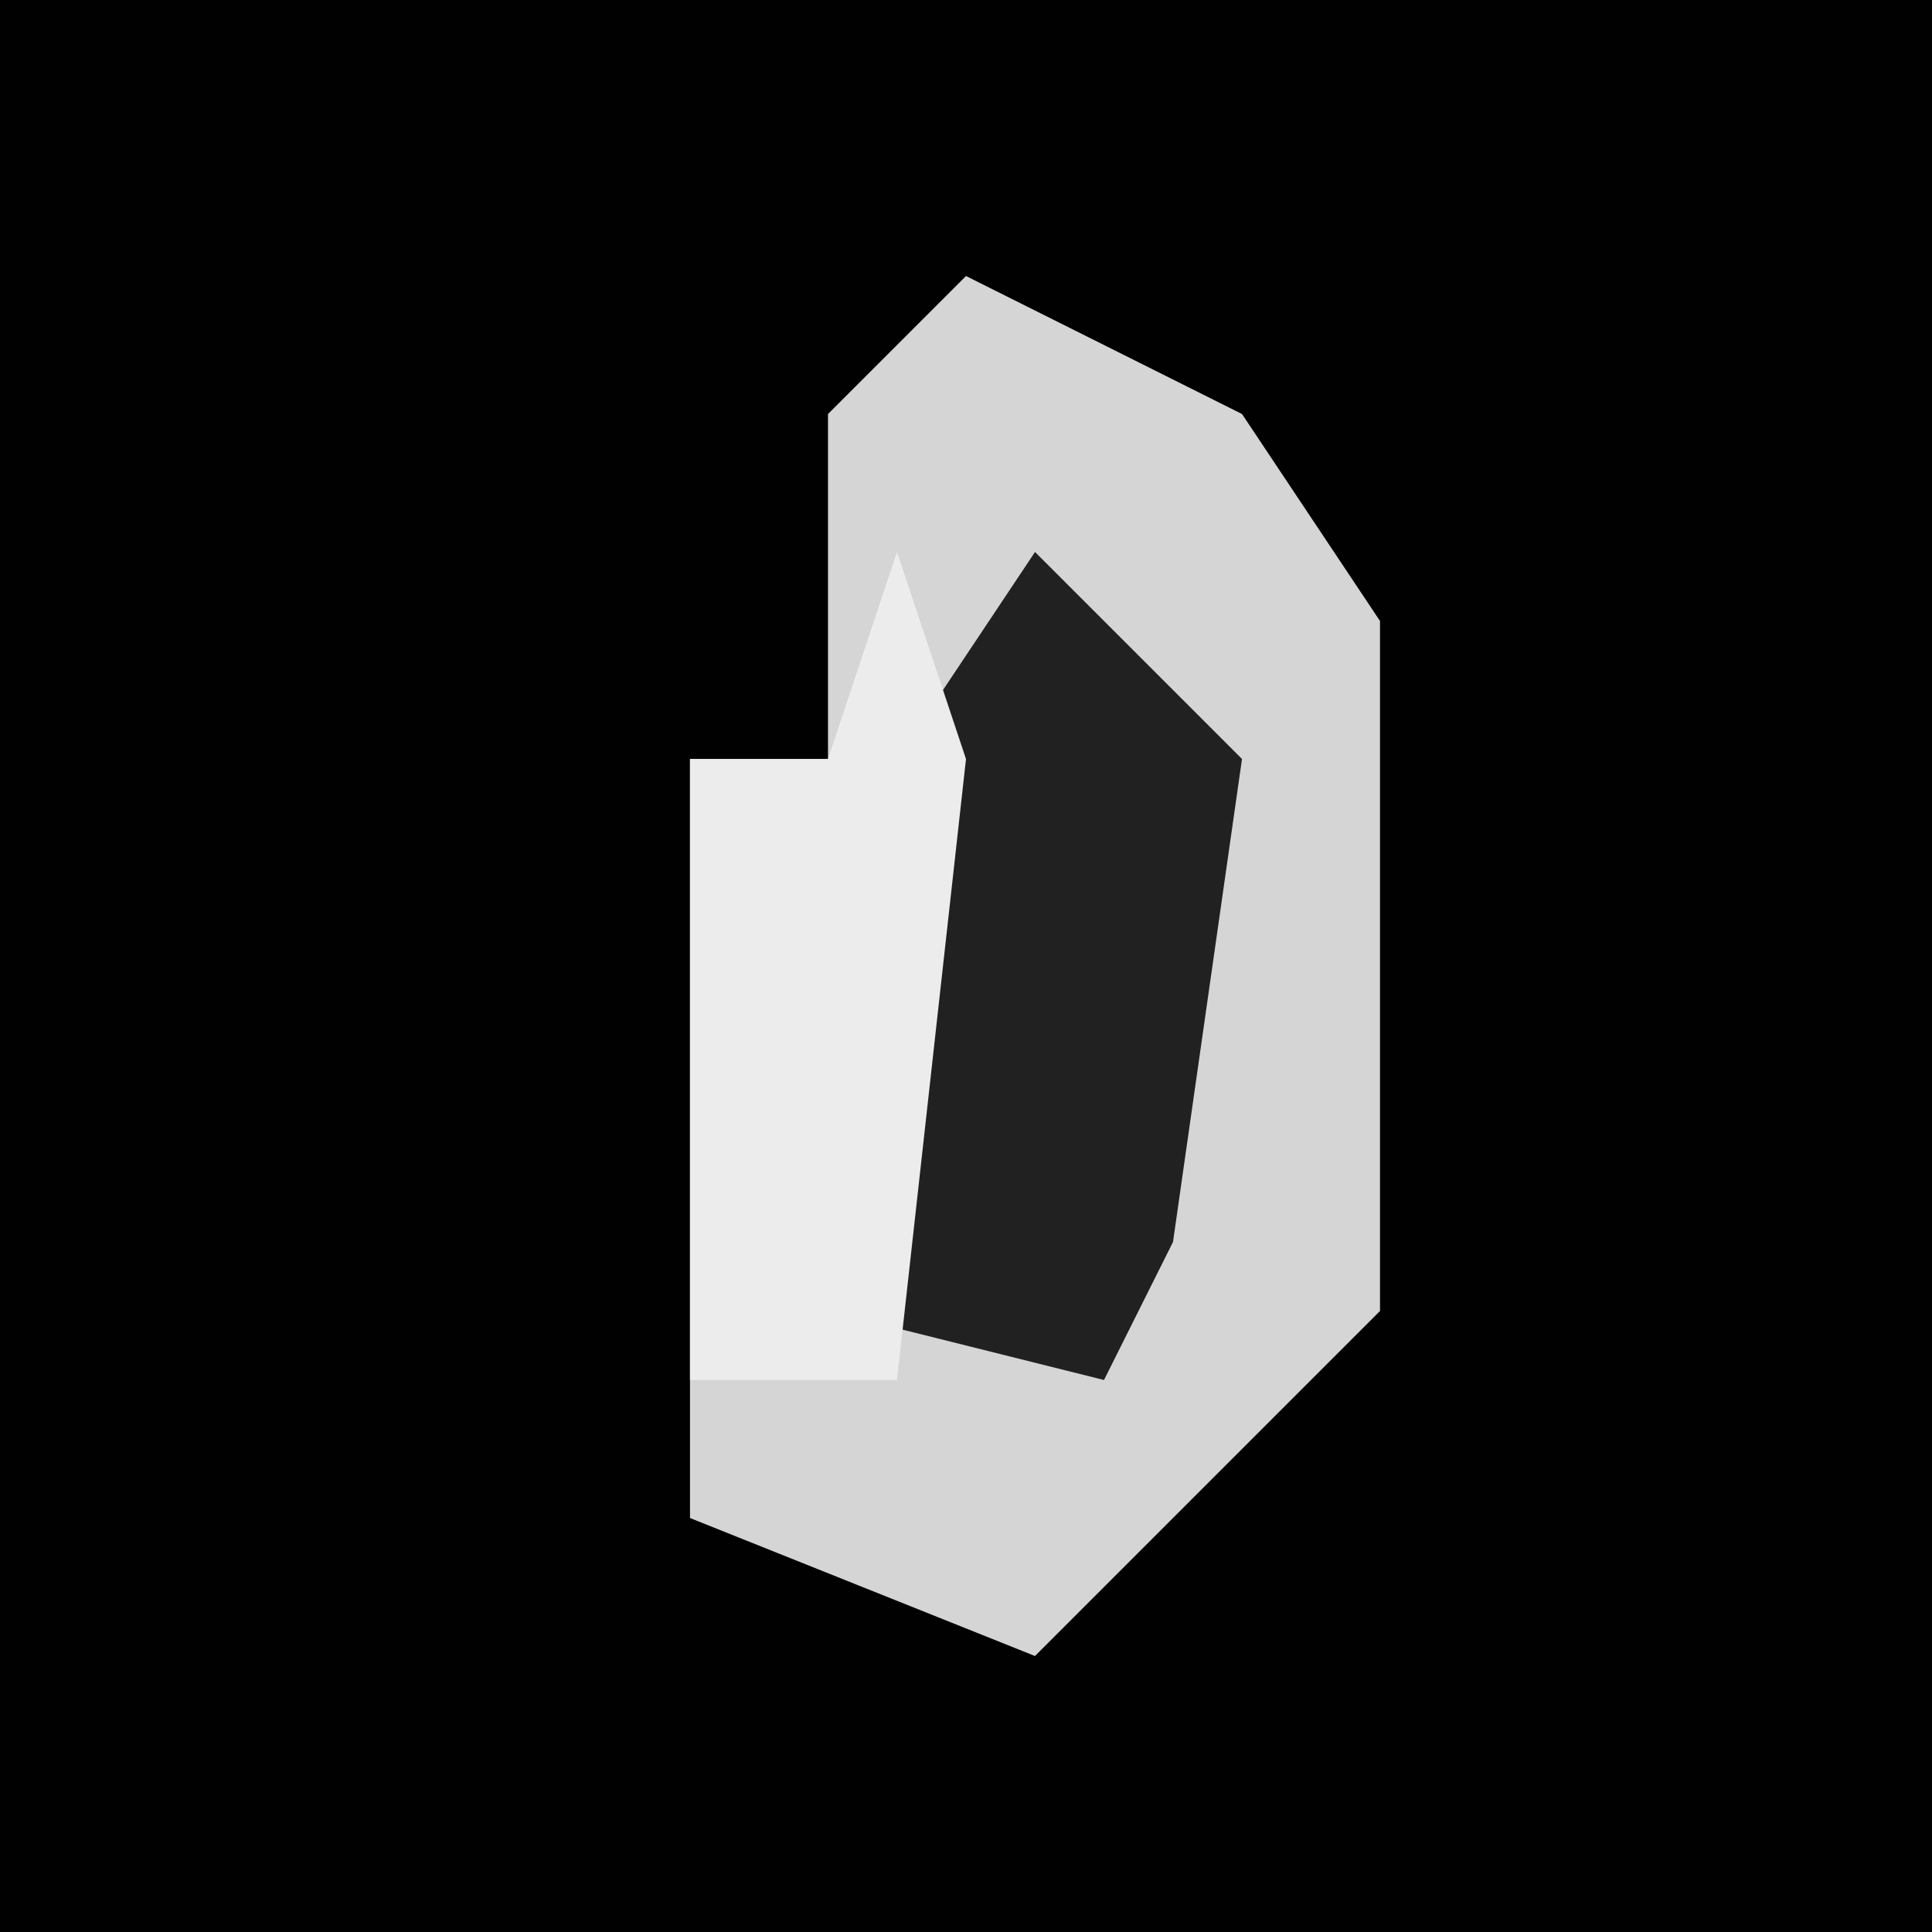 <?xml version="1.0" encoding="UTF-8"?>
<svg version="1.1" xmlns="http://www.w3.org/2000/svg" width="28" height="28">
<path d="M0,0 L28,0 L28,28 L0,28 Z " fill="#010101" transform="translate(0,0)"/>
<path d="M0,0 L4,2 L6,5 L6,15 L1,20 L-4,18 L-4,7 L-2,7 L-2,2 Z " fill="#D5D5D5" transform="translate(14,4)"/>
<path d="M0,0 L3,3 L2,10 L1,12 L-3,11 L-2,3 Z " fill="#212121" transform="translate(15,8)"/>
<path d="M0,0 L1,3 L0,12 L-3,12 L-3,3 L-1,3 Z " fill="#ECECEC" transform="translate(13,8)"/>
</svg>

